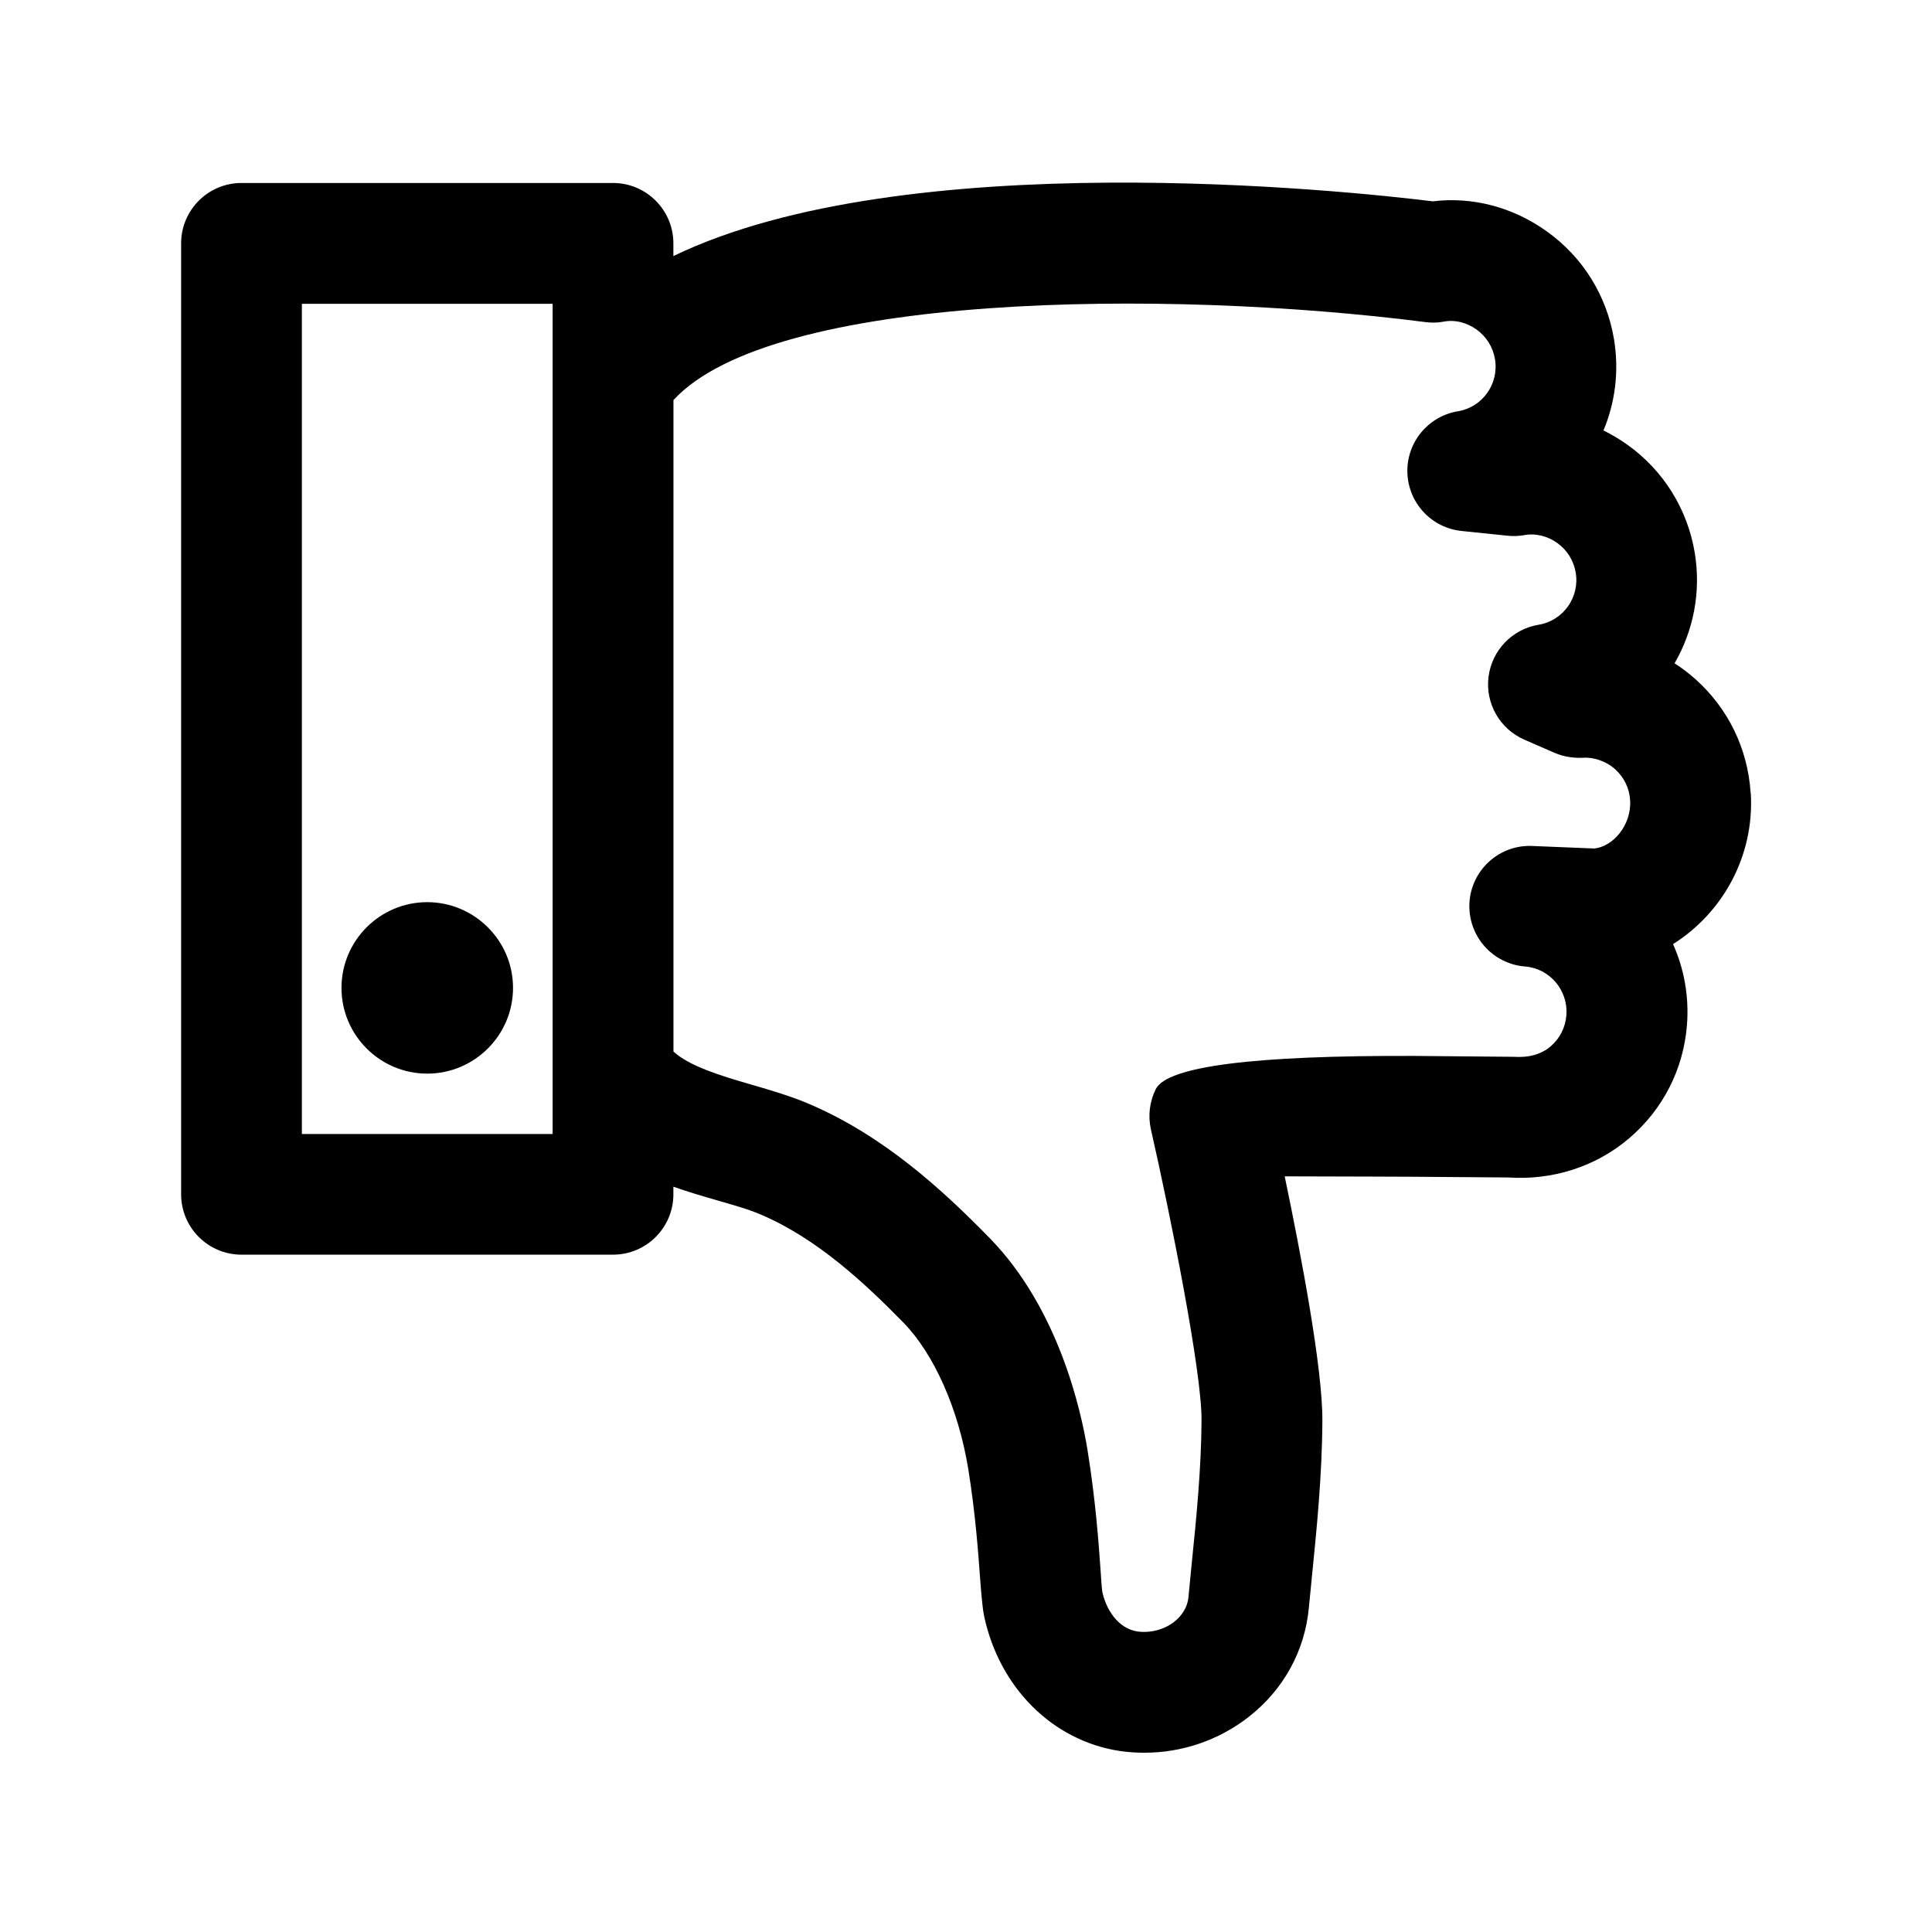<?xml version="1.0" encoding="UTF-8"?><svg id="a" xmlns="http://www.w3.org/2000/svg" viewBox="0 0 24 24"><path d="M5.307,13.337c.588,0,1.066-.478,1.066-1.065s-.479-1.065-1.066-1.065-1.065.478-1.065,1.065.478,1.065,1.065,1.065ZM21.747,9.852c-.034-.549-.279-1.054-.69-1.419-.081-.071-.166-.137-.255-.193.232-.401.332-.882.251-1.373-.091-.544-.388-1.021-.835-1.341-.096-.068-.195-.128-.299-.179.145-.346.196-.735.131-1.132-.091-.544-.387-1.02-.834-1.34-.416-.299-.919-.435-1.418-.374-1.074-.133-6.553-.712-9.433.68v-.158c0-.414-.336-.75-.75-.75H3c-.414,0-.75.336-.75.75v11.813c0,.414.336.75.75.75h4.615c.414,0,.75-.336.75-.75v-.094c.183.064.365.118.536.167.2.058.395.111.562.184.688.296,1.275.842,1.759,1.336.383.393.685,1.075.807,1.825.089.555.123,1.035.146,1.35.017.23.033.394.05.472.191.892.852,1.548,1.683,1.675.103.015.206.022.309.022.467,0,.926-.156,1.296-.446.432-.338.696-.819.746-1.354l.04-.408c.056-.553.125-1.241.128-1.916.004-.655-.269-2.081-.468-3.036.718.001,1.597.005,1.597.005l1.181.009c.544.036,1.081-.129,1.501-.487s.675-.858.718-1.407c.028-.356-.036-.699-.173-1.005.618-.389,1.012-1.095.966-1.875ZM6.865,14.087h-3.115V3.774h3.115v10.313ZM19.798,10.54l-.765-.031c-.01-.001-.021-.001-.031-.001-.395,0-.724.308-.748.705-.024.407.282.76.689.793.309.024.54.297.515.607-.012.15-.081.287-.195.385-.114.097-.265.143-.461.13l-1.237-.011q-2.991-.011-3.207.411c-.077.155-.099.332-.061.501.245,1.076.632,3.008.629,3.611s-.065,1.226-.121,1.773l-.041.422c-.014.153-.104.254-.178.312-.126.098-.295.141-.455.12-.252-.039-.393-.287-.437-.49-.009-.056-.014-.152-.023-.281-.024-.345-.063-.871-.161-1.48-.081-.501-.362-1.761-1.214-2.634-.586-.6-1.312-1.268-2.239-1.666-.22-.095-.476-.171-.739-.247-.366-.106-.76-.227-.952-.407V4.97c1.223-1.333,6.103-1.384,9.34-.969.074.01.146.009.219-.004.15-.03.296.01.418.097.122.088.203.218.228.367.052.307-.155.598-.461.648-.371.062-.639.389-.627.764.012.376.3.685.674.723l.571.059c.066.007.133.005.199-.006.146-.029.296.009.419.097.122.088.203.218.228.367.052.307-.156.598-.462.648-.328.055-.58.318-.621.648-.041.329.14.646.444.779l.376.164c.108.046.218.065.346.062.133-.013.293.04.405.14.112.101.18.238.188.388.019.312-.218.58-.451.599Z"/></svg>